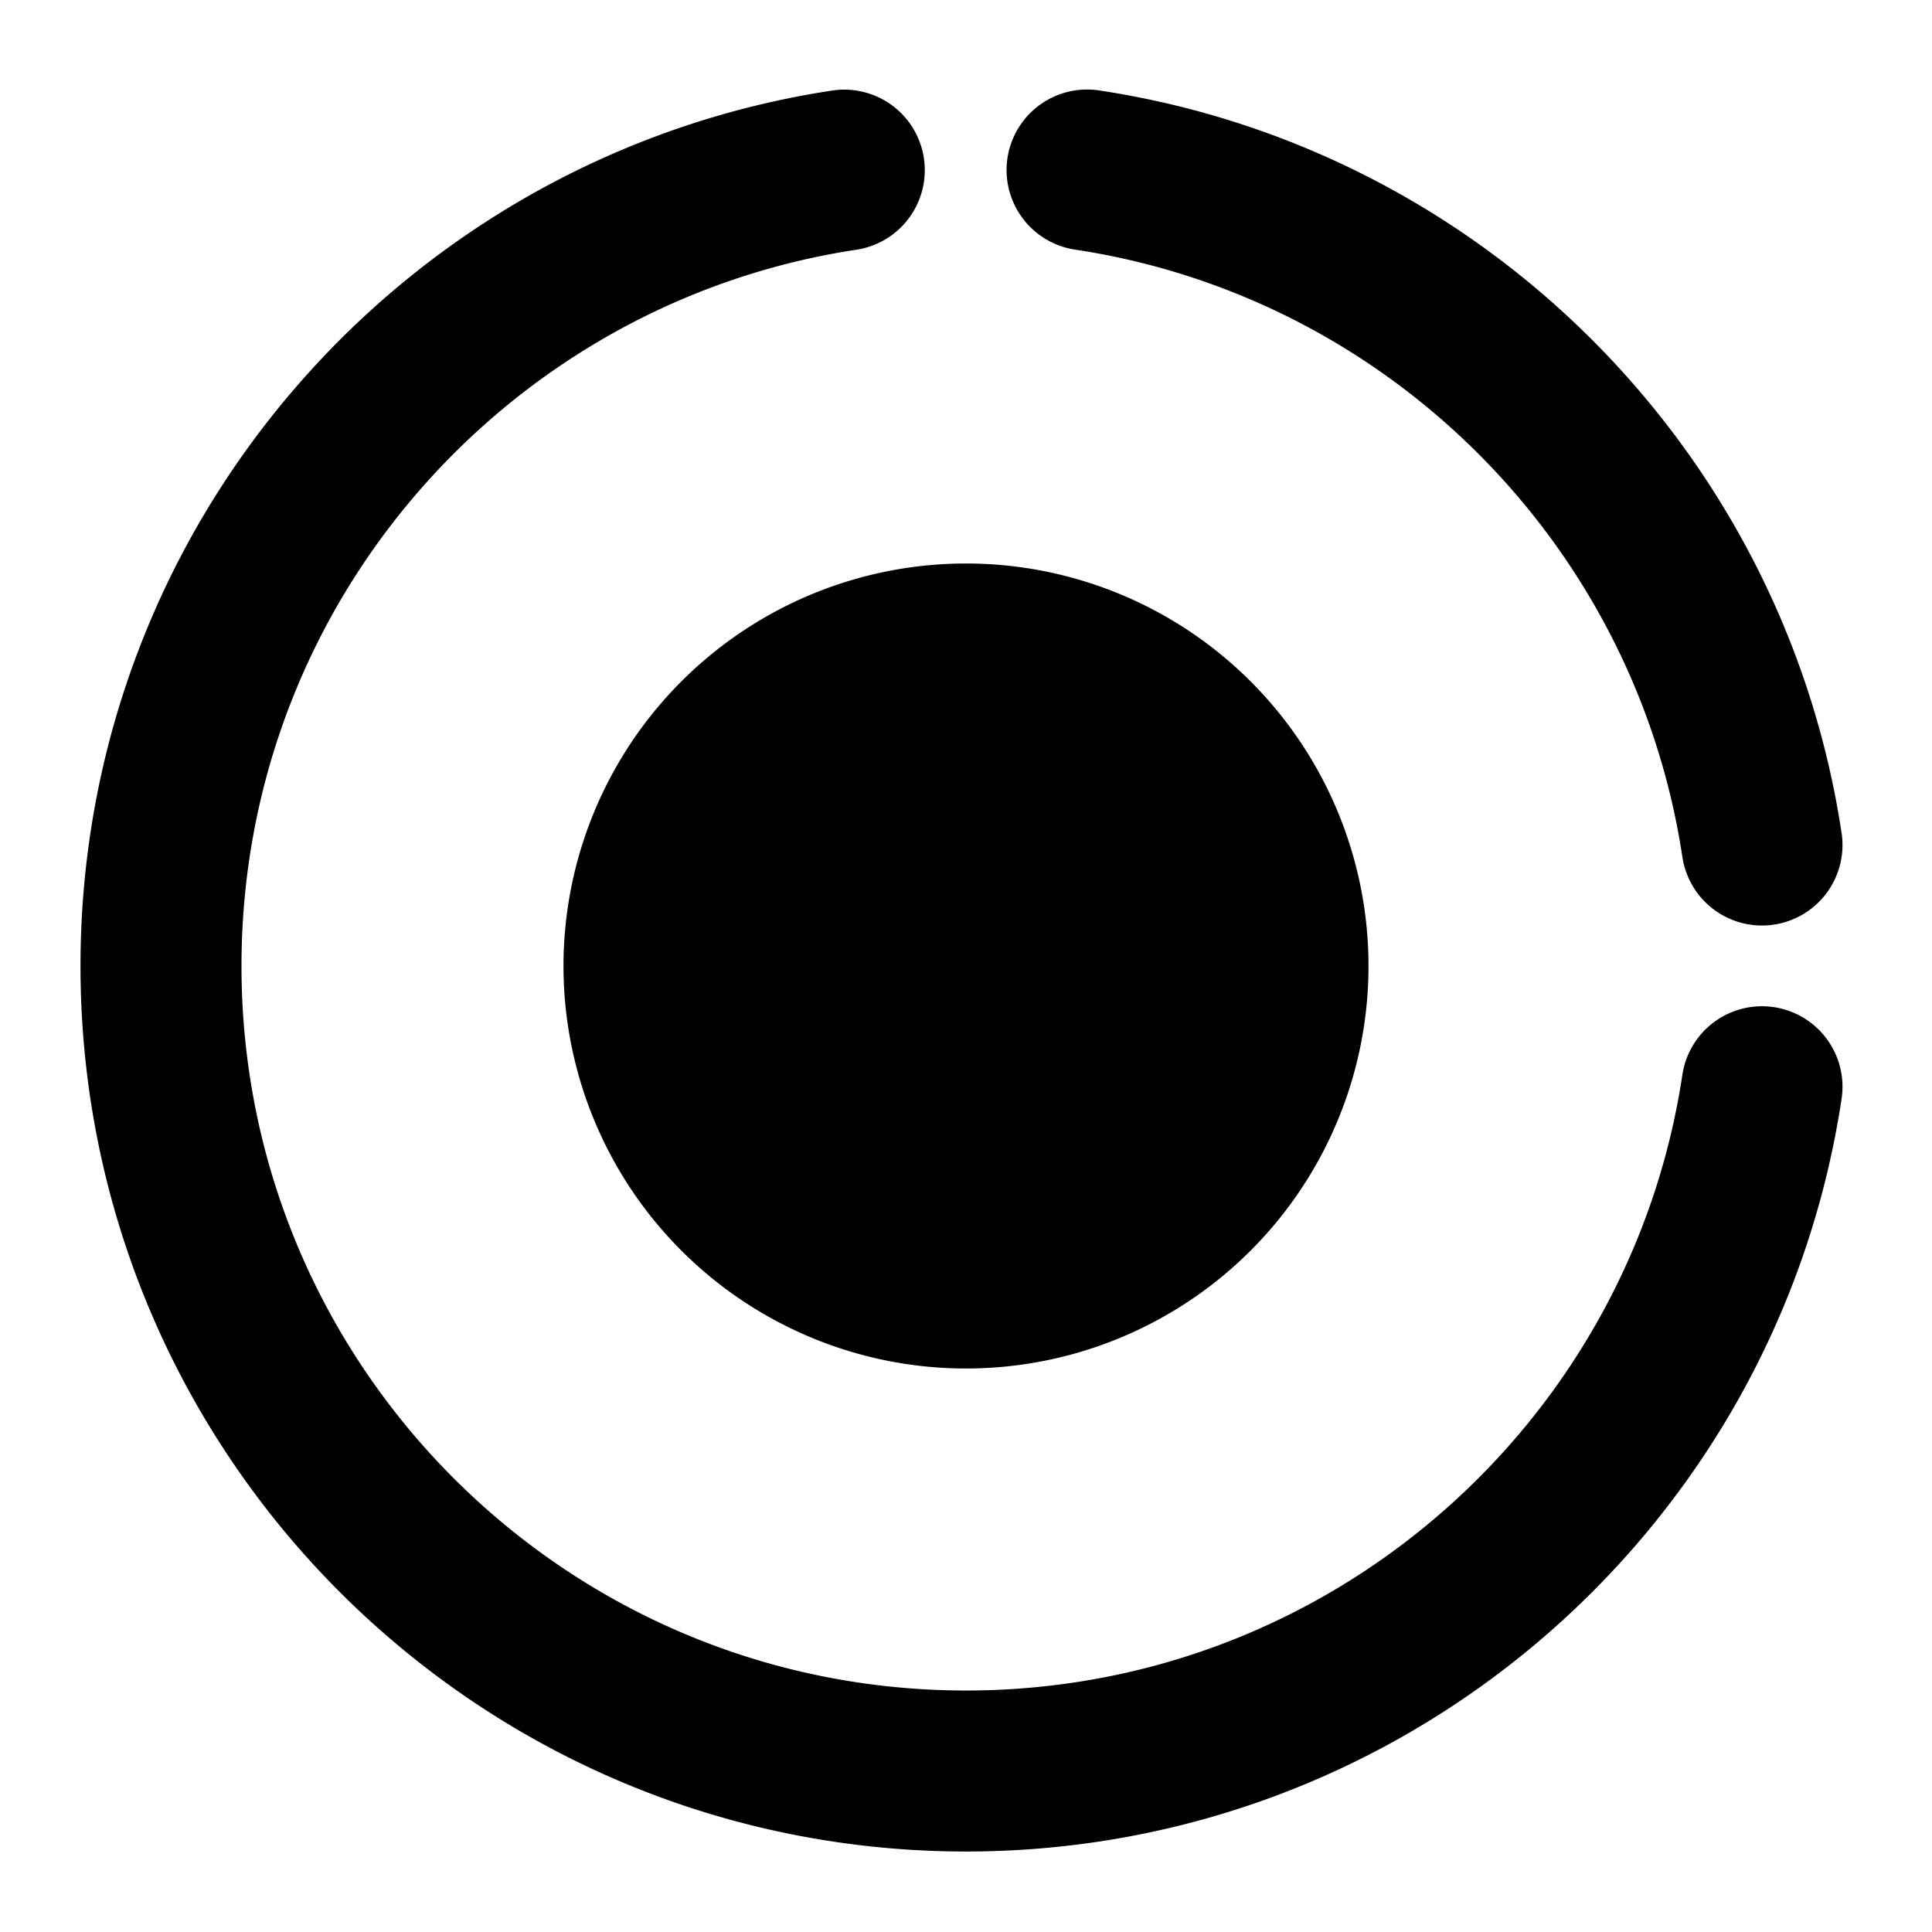 <svg xmlns="http://www.w3.org/2000/svg" xmlns:xlink="http://www.w3.org/1999/xlink" width="48" height="48" viewBox="0 0 48 48"><g fill="none" stroke="currentColor" stroke-linejoin="round" stroke-width="4"><path stroke-linecap="round" d="M43.776 20.994c-1.303-8.638-8.13-15.466-16.768-16.77m-6.032.003C11.366 5.685 4 13.982 4 24c0 10.02 7.37 18.32 16.986 19.774a20.2 20.2 0 0 0 6.018.002C35.646 42.474 42.476 35.643 43.776 27"/><path fill="currentColor" d="M24 16a8 8 0 1 0 0 16a8 8 0 0 0 0-16Z"/></g></svg>